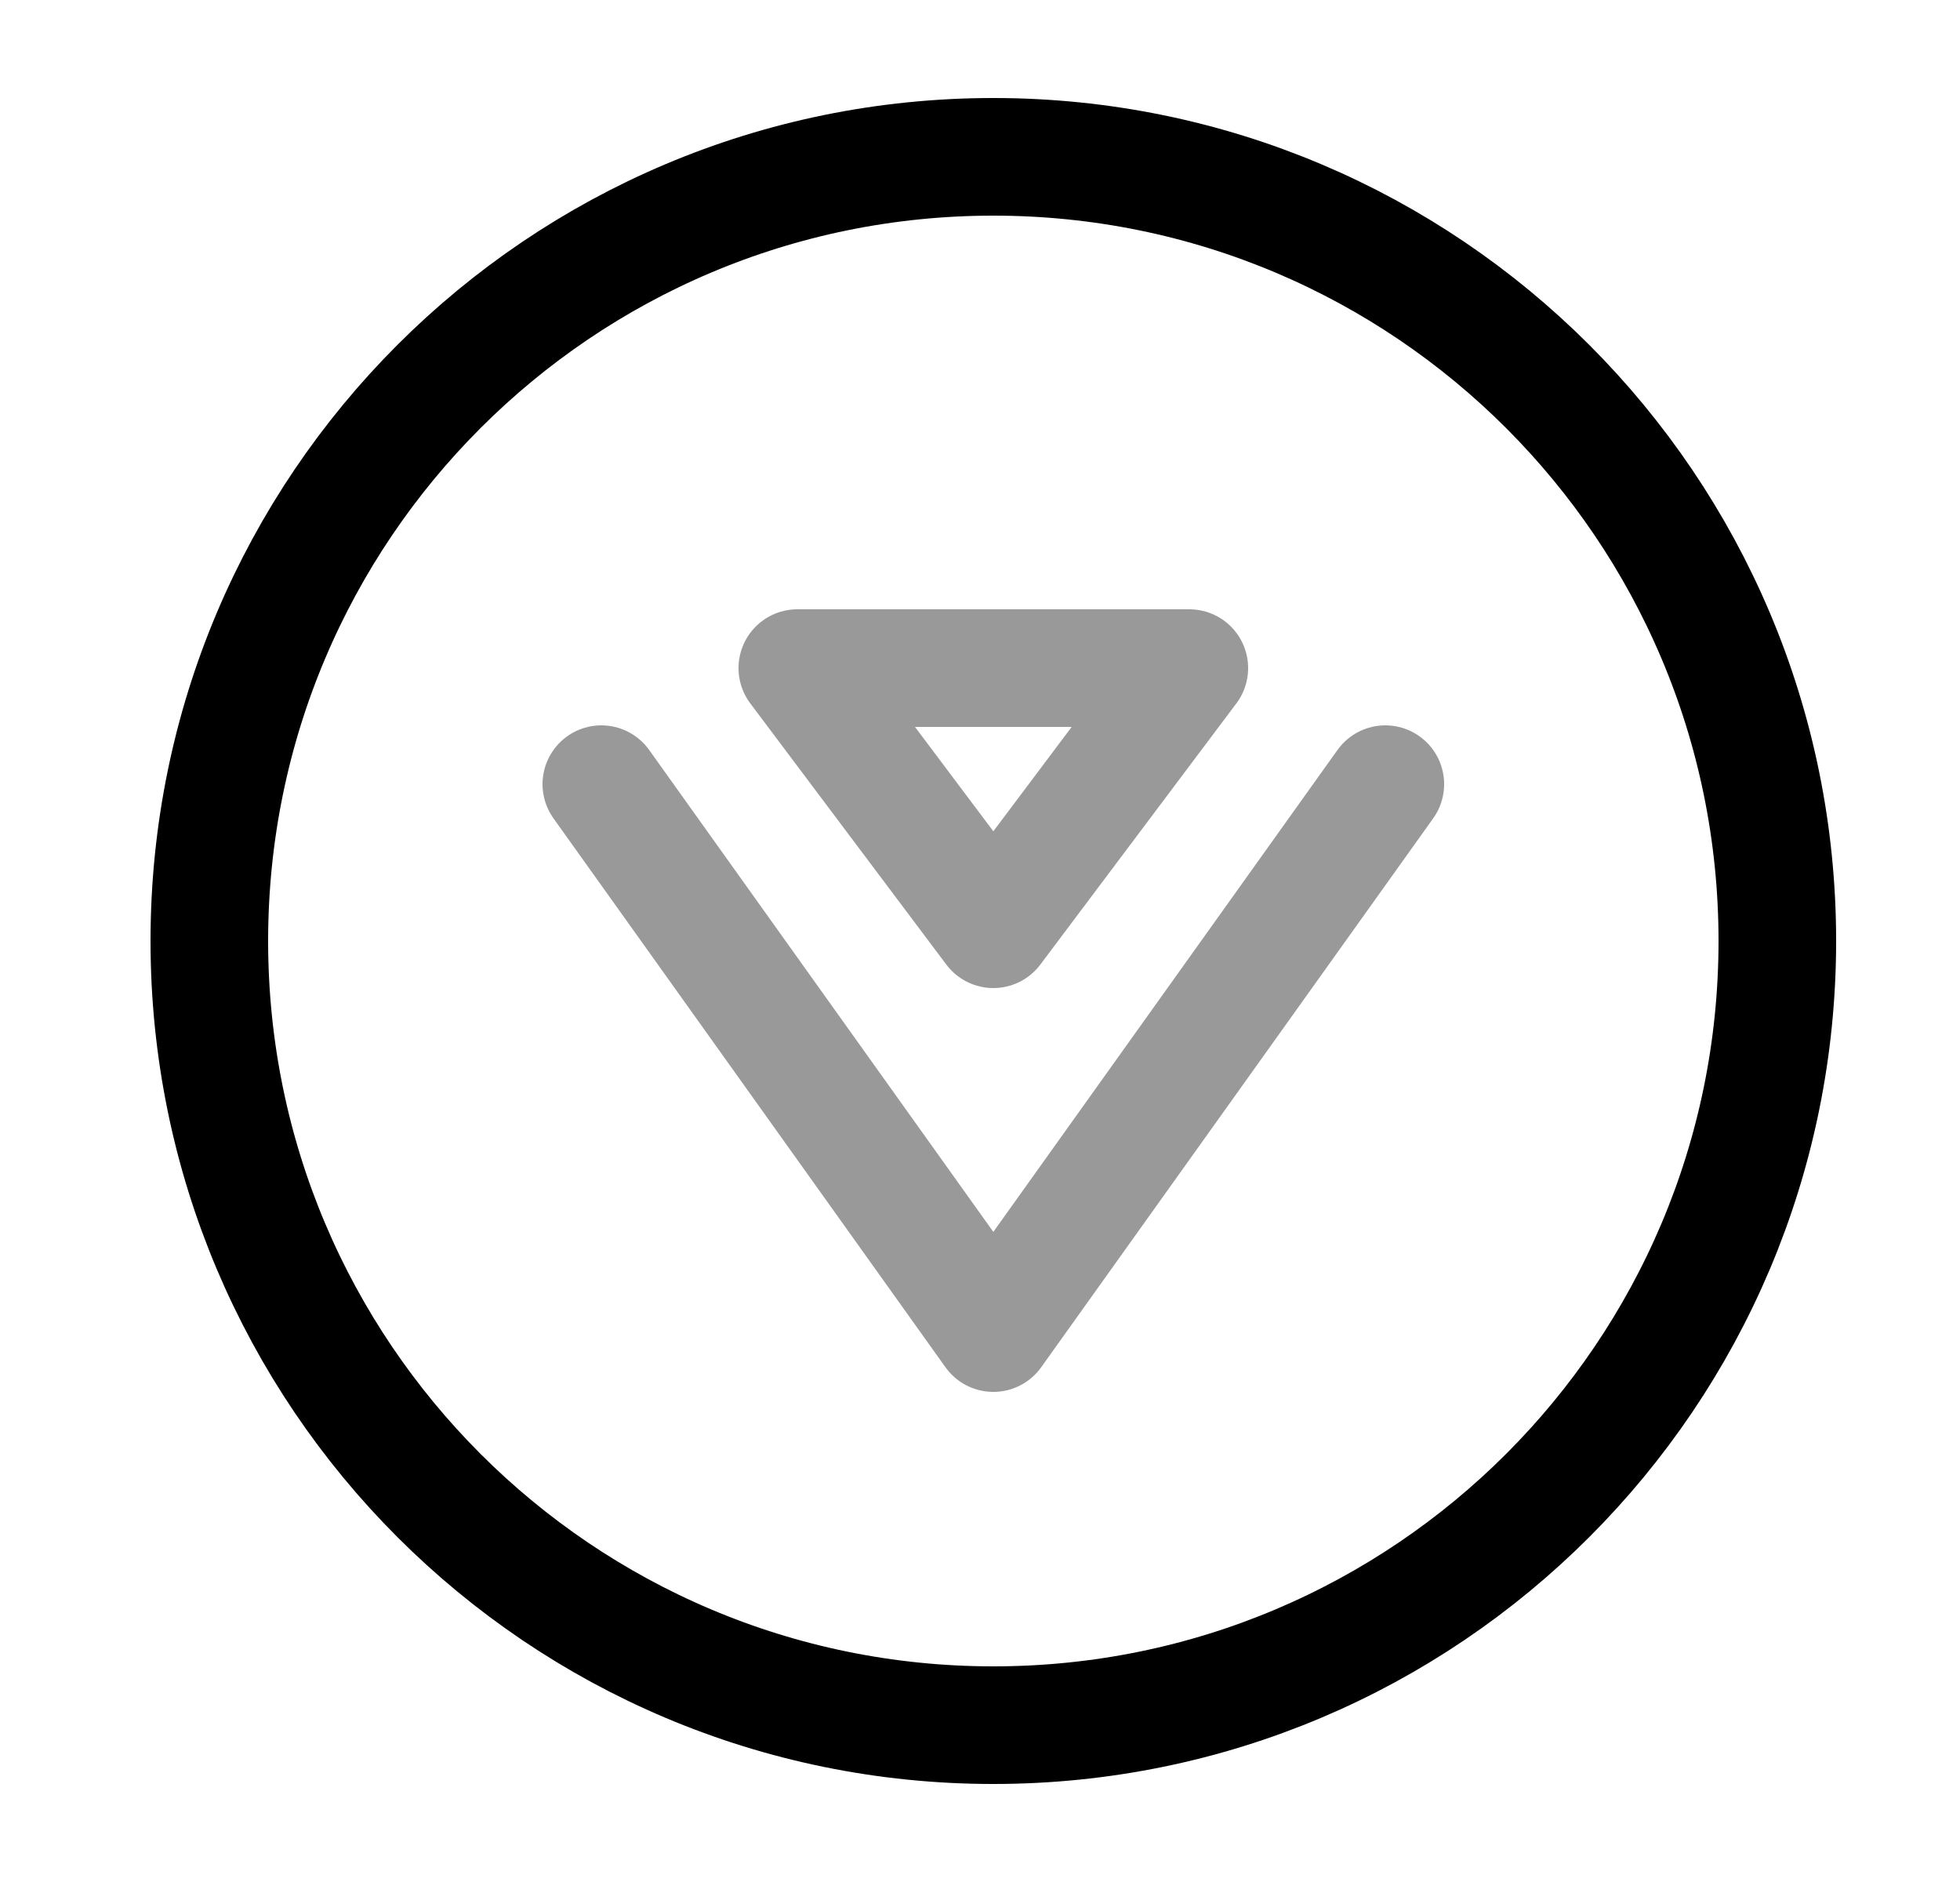 <svg width="25" height="24" viewBox="0 0 25 24" fill="none" xmlns="http://www.w3.org/2000/svg">
<path opacity="0.4" d="M10.17 8.52L12.67 11.85L15.17 8.52H10.17Z" stroke="black" stroke-width="1.5" stroke-miterlimit="10" stroke-linecap="round" stroke-linejoin="round"/>
<path d="M12.67 22C18.193 22 22.67 17.523 22.67 12C22.67 6.477 18.193 2 12.67 2C7.147 2 2.67 6.477 2.67 12C2.67 17.523 7.147 22 12.67 22Z" stroke="black" stroke-width="1.5" stroke-miterlimit="10"/>
<path opacity="0.4" d="M17.67 10L12.67 17L7.67 10" stroke="black" stroke-width="1.5" stroke-miterlimit="10" stroke-linecap="round" stroke-linejoin="round"/>
</svg>
